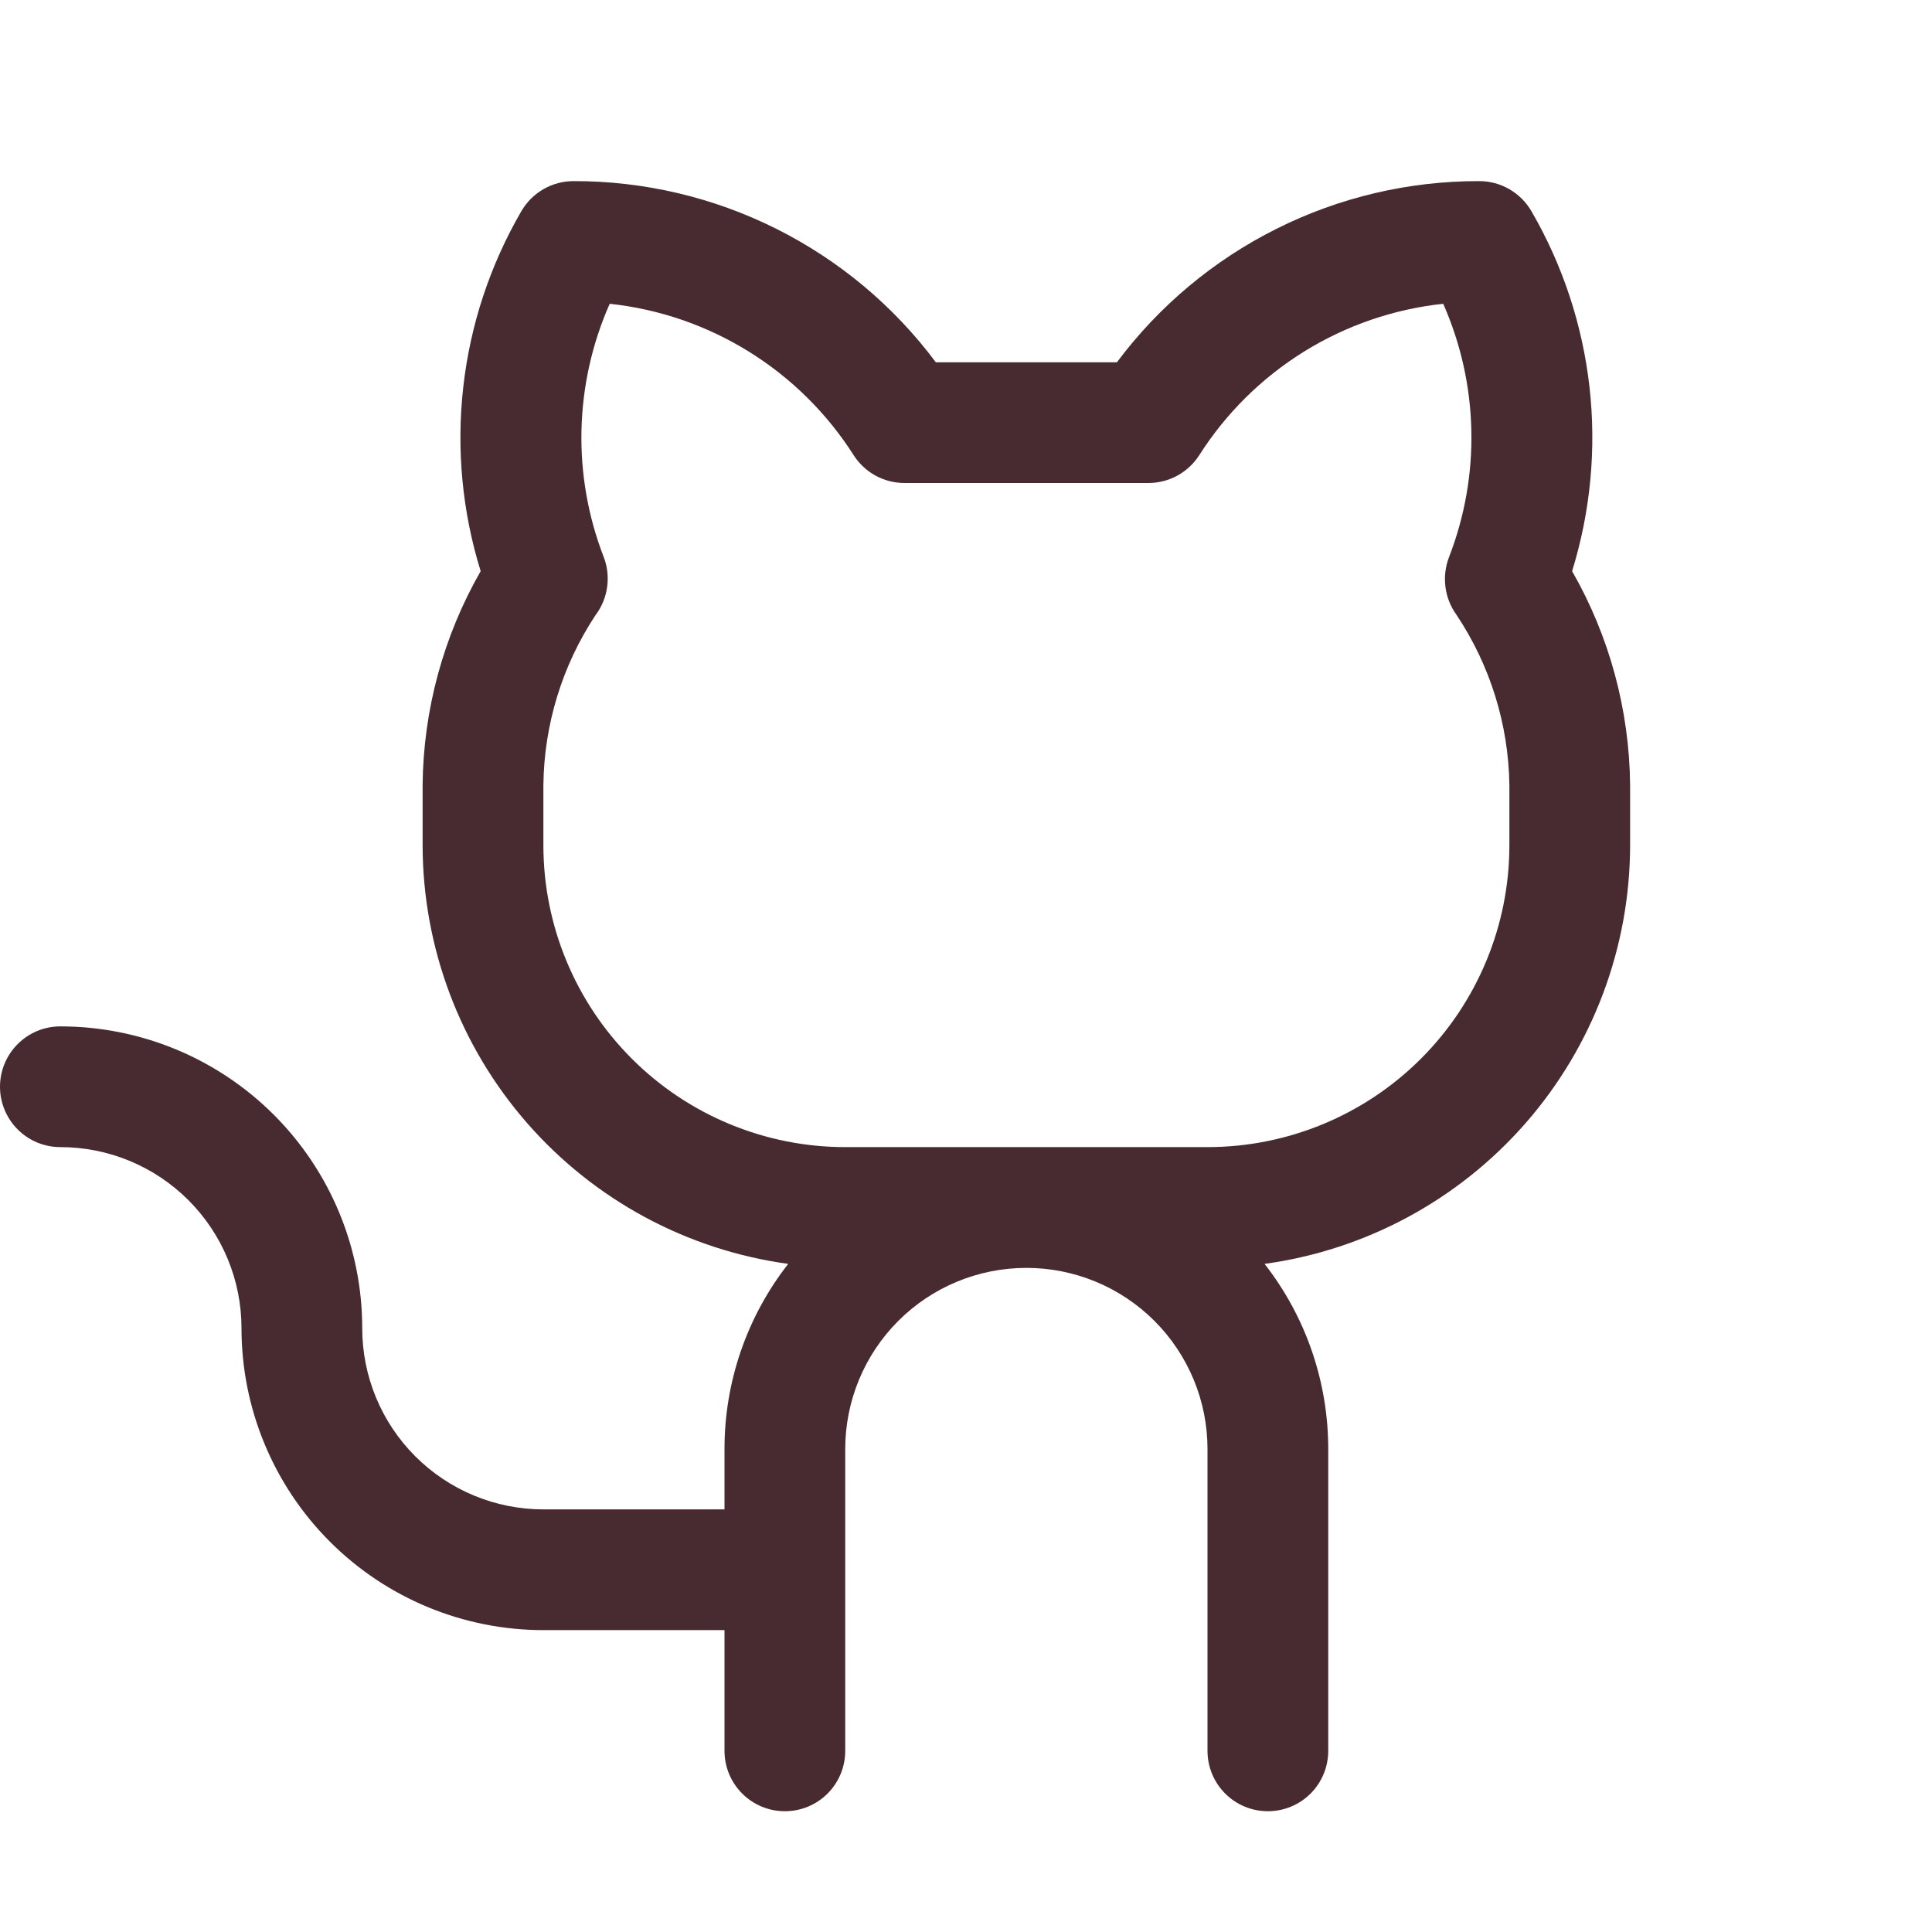 <svg width="43" height="43" viewBox="0 0 43 43" fill="none" xmlns="http://www.w3.org/2000/svg">
<g clip-path="url(#clip0_238_43)">
<path d="M34.99 12.712C35.4 11.387 35.532 9.991 35.377 8.613C35.221 7.234 34.782 5.903 34.086 4.703C33.968 4.499 33.798 4.329 33.594 4.211C33.39 4.093 33.158 4.031 32.922 4.031C31.357 4.028 29.812 4.391 28.413 5.091C27.013 5.791 25.796 6.808 24.859 8.063H20.828C19.892 6.808 18.675 5.791 17.275 5.091C15.875 4.391 14.331 4.028 12.766 4.031C12.53 4.031 12.298 4.093 12.094 4.211C11.889 4.329 11.72 4.499 11.602 4.703C10.906 5.903 10.466 7.234 10.311 8.613C10.155 9.991 10.287 11.387 10.698 12.712C9.868 14.161 9.423 15.799 9.406 17.469V18.812C9.409 21.086 10.235 23.282 11.73 24.994C13.226 26.707 15.29 27.821 17.543 28.13C16.623 29.306 16.124 30.757 16.125 32.25V33.594H12.094C11.025 33.594 9.999 33.169 9.243 32.413C8.487 31.657 8.062 30.632 8.062 29.562C8.062 28.68 7.889 27.806 7.551 26.991C7.213 26.176 6.719 25.436 6.095 24.812C5.471 24.188 4.73 23.693 3.915 23.355C3.1 23.018 2.226 22.844 1.344 22.844C0.987 22.844 0.646 22.985 0.394 23.237C0.142 23.489 0 23.831 0 24.188C0 24.544 0.142 24.886 0.394 25.138C0.646 25.39 0.987 25.531 1.344 25.531C2.413 25.531 3.438 25.956 4.194 26.712C4.95 27.468 5.375 28.493 5.375 29.562C5.375 31.344 6.083 33.053 7.343 34.313C8.603 35.573 10.312 36.281 12.094 36.281H16.125V38.969C16.125 39.325 16.267 39.667 16.519 39.919C16.771 40.171 17.112 40.312 17.469 40.312C17.825 40.312 18.167 40.171 18.419 39.919C18.671 39.667 18.812 39.325 18.812 38.969V32.25C18.812 31.181 19.237 30.155 19.993 29.399C20.749 28.643 21.775 28.219 22.844 28.219C23.913 28.219 24.938 28.643 25.694 29.399C26.45 30.155 26.875 31.181 26.875 32.25V38.969C26.875 39.325 27.017 39.667 27.269 39.919C27.521 40.171 27.862 40.312 28.219 40.312C28.575 40.312 28.917 40.171 29.169 39.919C29.421 39.667 29.562 39.325 29.562 38.969V32.25C29.563 30.757 29.064 29.306 28.145 28.13C30.397 27.821 32.462 26.707 33.958 24.994C35.453 23.282 36.278 21.086 36.281 18.812V17.469C36.264 15.799 35.82 14.161 34.99 12.712ZM33.594 18.812C33.594 20.594 32.886 22.303 31.626 23.563C30.366 24.823 28.657 25.531 26.875 25.531H18.812C17.031 25.531 15.322 24.823 14.062 23.563C12.802 22.303 12.094 20.594 12.094 18.812V17.469C12.11 16.125 12.512 14.814 13.253 13.693C13.391 13.511 13.48 13.297 13.512 13.071C13.545 12.845 13.519 12.614 13.438 12.401C13.088 11.498 12.919 10.536 12.942 9.568C12.965 8.6 13.178 7.646 13.57 6.761C14.67 6.879 15.729 7.243 16.669 7.827C17.608 8.41 18.405 9.197 18.999 10.13C19.12 10.319 19.287 10.476 19.483 10.584C19.68 10.692 19.901 10.749 20.126 10.75H25.56C25.785 10.75 26.007 10.693 26.205 10.585C26.403 10.477 26.57 10.32 26.692 10.13C27.286 9.197 28.082 8.41 29.022 7.826C29.962 7.243 31.021 6.879 32.121 6.761C32.512 7.646 32.725 8.6 32.747 9.568C32.77 10.536 32.6 11.499 32.25 12.401C32.169 12.612 32.142 12.841 32.171 13.065C32.2 13.289 32.285 13.503 32.418 13.686C33.166 14.808 33.574 16.121 33.594 17.469V18.812Z" fill="#472B30"/>
</g>
<defs>
<clipPath id="clip0_238_43">
<rect width="43" height="43" fill="white"/>
</clipPath>
</defs>
</svg>
